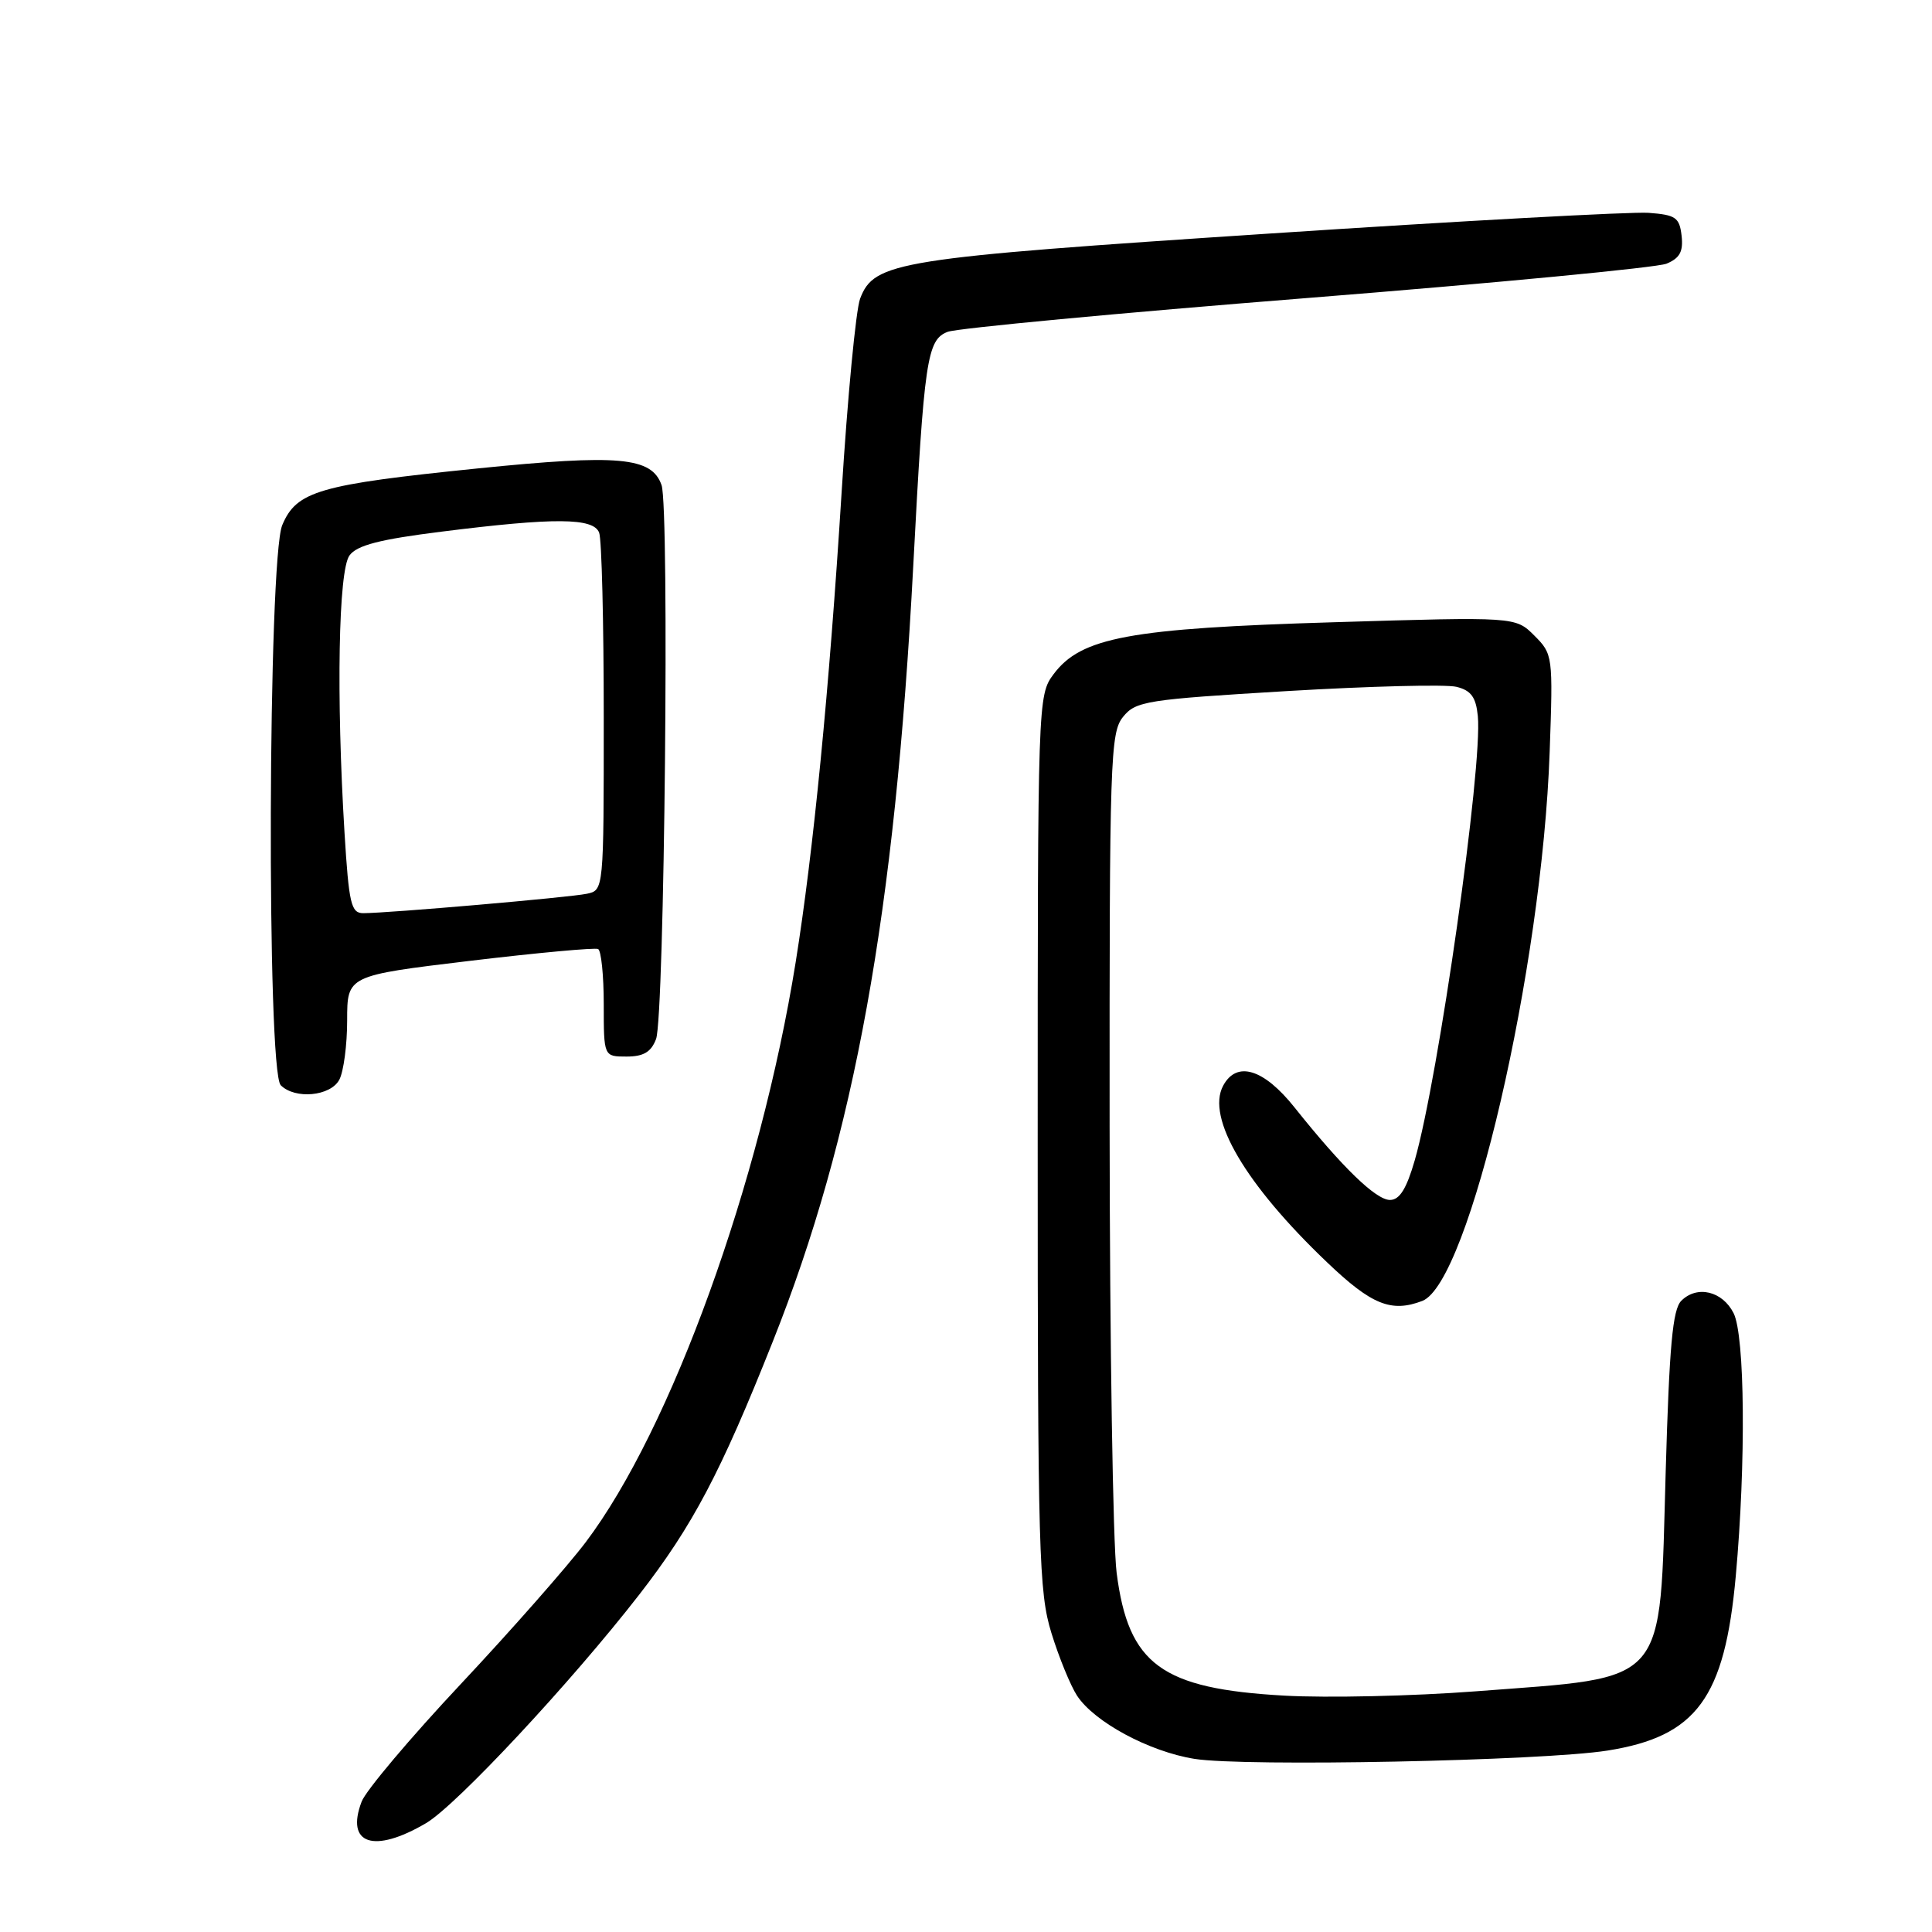 <?xml version="1.0" encoding="UTF-8" standalone="no"?>
<!DOCTYPE svg PUBLIC "-//W3C//DTD SVG 1.1//EN" "http://www.w3.org/Graphics/SVG/1.1/DTD/svg11.dtd" >
<svg xmlns="http://www.w3.org/2000/svg" xmlns:xlink="http://www.w3.org/1999/xlink" version="1.1" viewBox="0 0 256 256">
 <g >
 <path fill="currentColor"
d=" M 56.45 241.58 C 60.46 239.23 75.66 222.94 84.70 211.30 C 91.77 202.19 95.49 195.15 102.41 177.73 C 113.24 150.52 118.59 120.95 121.01 75.00 C 122.45 47.61 122.83 45.02 125.57 43.97 C 126.85 43.49 148.28 41.47 173.20 39.49 C 198.11 37.51 219.54 35.46 220.82 34.94 C 222.58 34.21 223.06 33.33 222.82 31.24 C 222.54 28.81 222.04 28.47 218.43 28.20 C 216.20 28.04 193.58 29.27 168.17 30.95 C 118.82 34.20 115.84 34.67 113.97 39.57 C 113.41 41.04 112.30 52.65 111.51 65.37 C 109.87 91.53 107.78 112.82 105.43 127.50 C 100.74 156.72 88.93 189.36 77.61 204.35 C 75.18 207.56 67.74 216.02 61.06 223.14 C 54.38 230.26 48.47 237.27 47.92 238.72 C 45.76 244.38 49.52 245.65 56.45 241.58 Z  M 213.00 231.96 C 224.80 230.09 228.54 225.00 230.00 208.82 C 231.36 193.81 231.21 176.98 229.71 174.00 C 228.23 171.07 224.87 170.27 222.78 172.36 C 221.63 173.51 221.19 178.36 220.71 195.11 C 219.88 223.76 221.30 222.13 195.51 224.11 C 187.26 224.74 175.86 225.00 170.19 224.68 C 153.89 223.77 149.52 220.57 147.96 208.41 C 147.47 204.61 147.05 178.04 147.03 149.36 C 147.00 100.55 147.12 97.08 148.81 94.99 C 150.50 92.90 151.87 92.69 170.56 91.57 C 181.53 90.92 191.62 90.66 193.00 91.01 C 194.93 91.49 195.57 92.38 195.82 94.88 C 196.47 101.55 190.61 142.81 187.46 153.75 C 186.37 157.53 185.45 159.00 184.18 159.00 C 182.32 159.00 177.88 154.70 171.54 146.75 C 167.45 141.61 163.86 140.52 162.07 143.87 C 159.81 148.09 165.03 156.96 175.84 167.26 C 181.74 172.90 184.35 173.95 188.46 172.38 C 194.67 169.99 204.33 128.39 205.34 99.61 C 205.79 86.91 205.76 86.67 203.31 84.22 C 200.81 81.72 200.81 81.72 176.76 82.45 C 149.66 83.26 143.24 84.45 139.60 89.34 C 137.52 92.12 137.50 92.77 137.50 151.32 C 137.50 205.71 137.65 210.98 139.32 216.39 C 140.32 219.63 141.85 223.36 142.71 224.68 C 145.00 228.18 152.28 232.10 158.28 233.06 C 164.88 234.12 204.36 233.33 213.00 231.96 Z  M 44.96 143.07 C 45.53 142.00 46.00 138.46 46.00 135.20 C 46.00 129.27 46.00 129.27 62.25 127.32 C 71.19 126.25 78.84 125.55 79.25 125.75 C 79.66 125.95 80.00 129.24 80.00 133.06 C 80.00 140.00 80.00 140.00 83.02 140.00 C 85.27 140.00 86.28 139.40 86.93 137.68 C 88.05 134.75 88.72 67.28 87.66 64.28 C 86.36 60.56 82.03 60.17 63.29 62.07 C 42.27 64.21 39.29 65.07 37.40 69.58 C 35.51 74.11 35.32 141.92 37.20 143.80 C 39.10 145.70 43.79 145.26 44.96 143.07 Z  M 45.65 110.34 C 44.55 92.29 44.84 75.59 46.31 73.60 C 47.29 72.25 50.30 71.47 58.56 70.44 C 73.51 68.56 78.63 68.60 79.39 70.58 C 79.73 71.45 80.00 82.47 80.00 95.06 C 80.00 117.96 80.00 117.96 77.75 118.43 C 75.44 118.92 51.40 121.00 48.13 121.00 C 46.52 121.00 46.23 119.76 45.65 110.34 Z "/>
</g>
</svg>